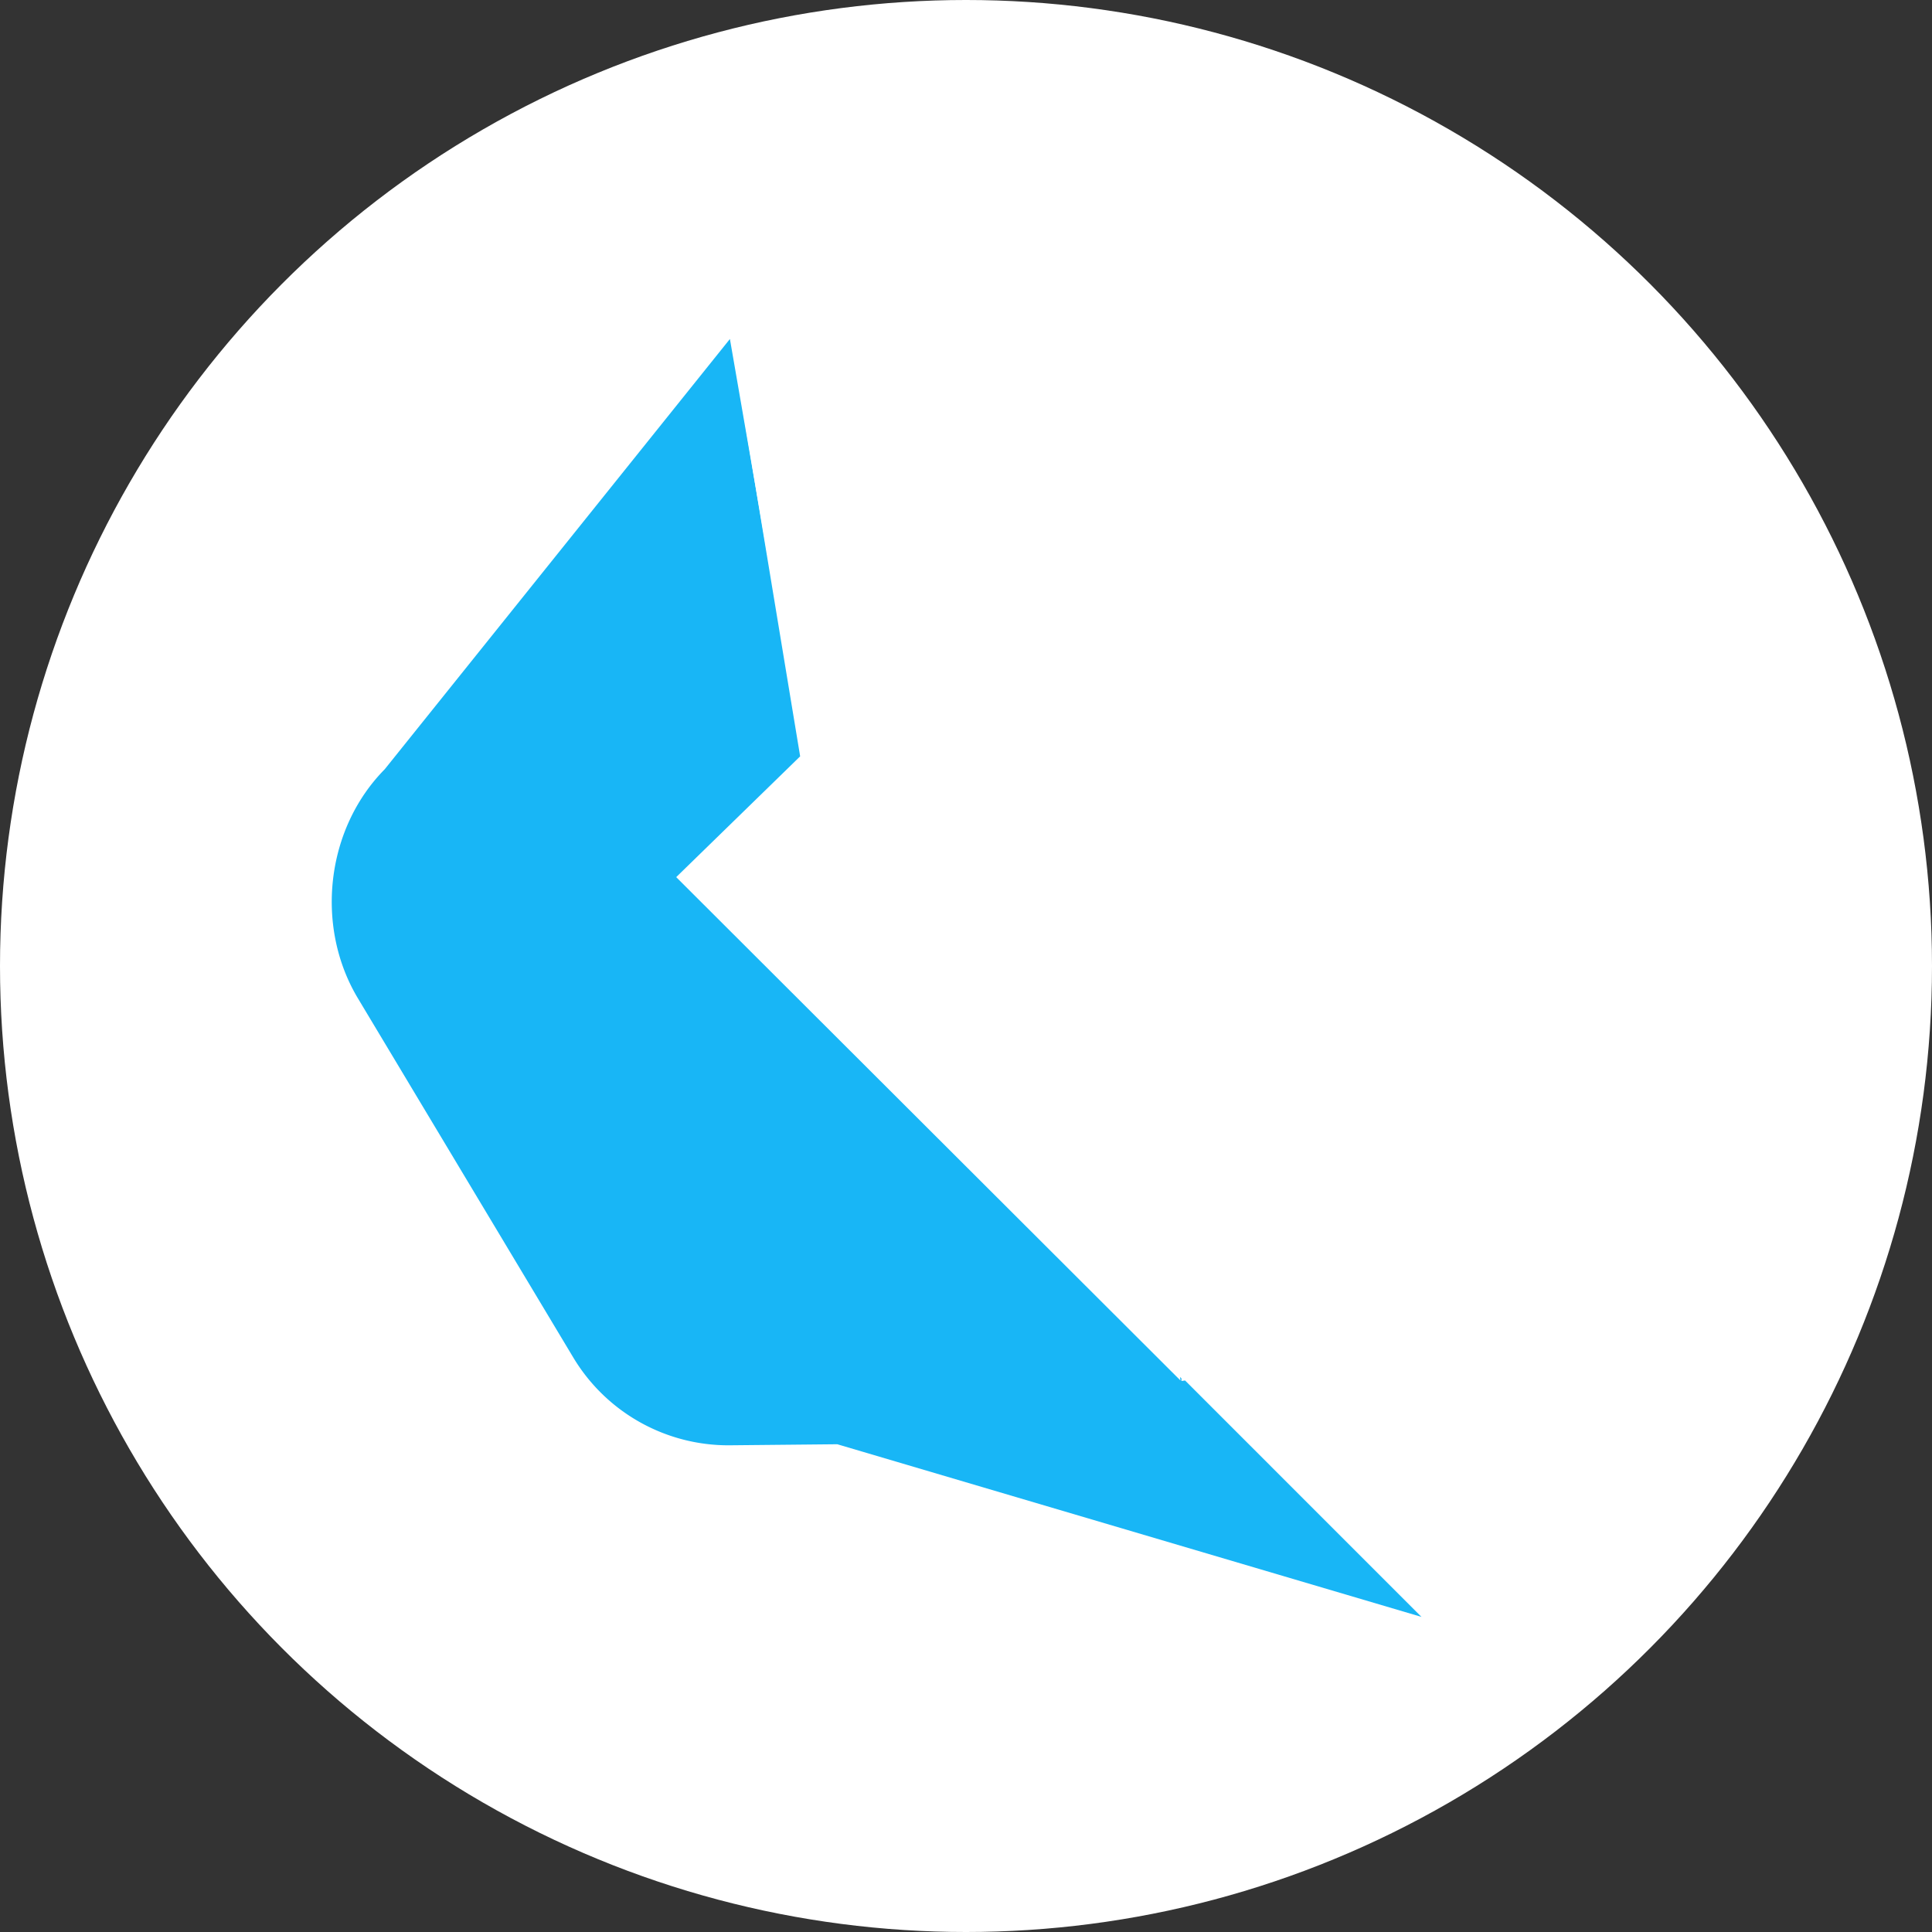 <svg xmlns="http://www.w3.org/2000/svg" fill="none" viewBox="0 0 500 500">
<rect x="0" y="0" width="500" height="500" fill="#333333" stroke="none"/>
<g clip-path="url(#a)">
<circle cx="250" cy="250" r="250" fill="#fff"/>
<path fill="#18B6F6" d="m367.87 418.45-61.17-61.18-.94.13v-.67L175.7 227.53l32.05-31.13L188.9 87.73 99.56 199.09c-15.22 15.42-18.03 40.51-7.08 59.03l55.83 93.11a46.82 46.82 0 0 0 40.73 22.81l27.65-.27 151.18 44.68Z"/>
<!-- <path fill="#AC7EF4" d="m401.25 196.94-12.29-22.81-6.41-11.67-2.54-4.56-.26.26-33.66-58.63a47.07 47.07 0 0 0-41.27-23.75l-29.51.8-88.01.28a47.07 47.07 0 0 0-40.33 23.34L93.4 207l95.76-119.54L314.7 226.19l-22.3 22.67 13.35 108.54.13-.26v.26h-.26l.26.27 10.42 10.2 50.62 49.78c2.13 2 5.6-.4 4.13-2.96l-31.25-61.85 54.5-101.3 1.73-2c.67-.81 1.33-1.62 1.87-2.42a46.8 46.8 0 0 0 3.34-50.18Z"/> -->
<path fill="#fff" d="M315.1 225.65 189.18 87.6l17.9 108.14L175 227l130.5 130.27-11.75-108.14 21.37-23.48Z"/>
</g>
<defs>
<clipPath id="a">
<path fill="#fff" d="M0 0h500v500H0z"/>
</clipPath>
</defs></svg>

